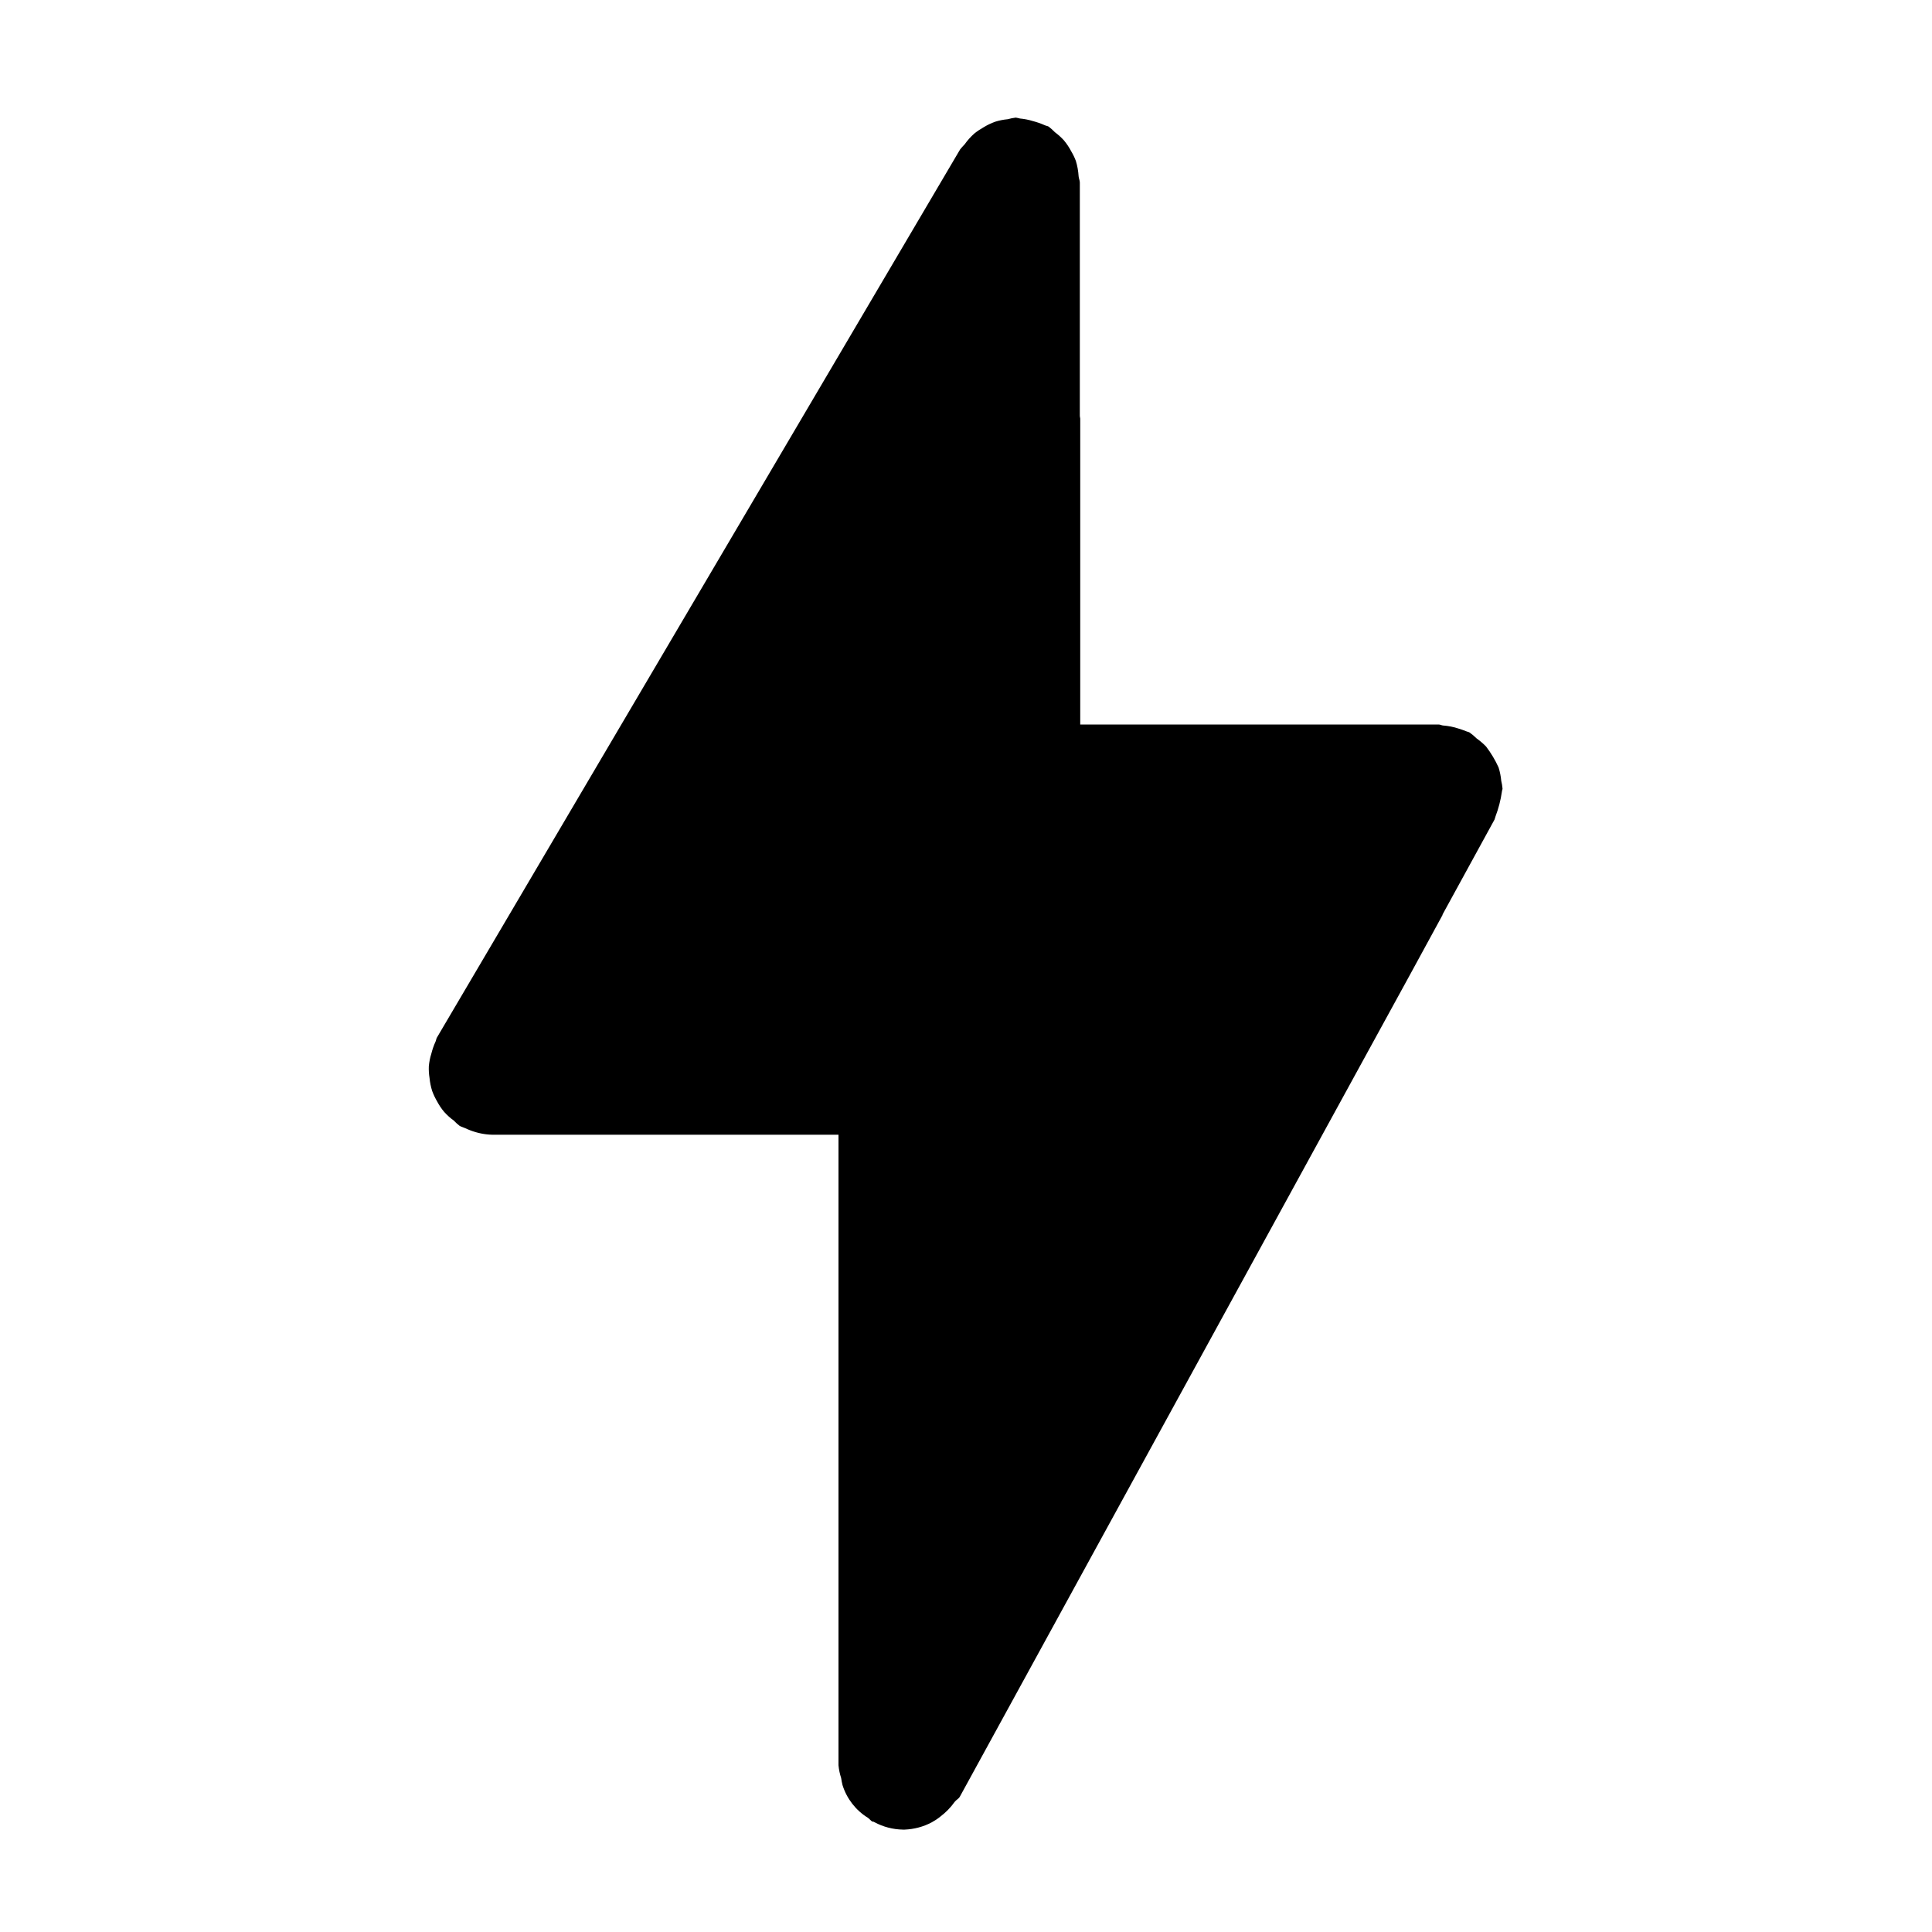<svg xmlns="http://www.w3.org/2000/svg" viewBox="0 0 24 24">
<path d="M18.649,9.7C18.644,9.644 18.633,9.588 18.616,9.534C18.574,9.441 18.522,9.354 18.46,9.273C18.424,9.236 18.385,9.203 18.343,9.173C18.316,9.146 18.286,9.121 18.255,9.099C18.24,9.09 18.224,9.09 18.209,9.082C18.181,9.071 18.152,9.061 18.123,9.052C18.058,9.03 17.991,9.017 17.923,9.012C17.907,9.01 17.89,9 17.87,9L13.419,9L13.419,5.29C13.419,5.261 13.419,5.23 13.419,5.2C13.419,5.189 13.414,5.179 13.414,5.168L13.414,2.268C13.414,2.241 13.401,2.217 13.399,2.19C13.395,2.126 13.384,2.062 13.365,2C13.35,1.959 13.331,1.92 13.309,1.883C13.283,1.833 13.251,1.785 13.215,1.742C13.181,1.705 13.144,1.672 13.104,1.642C13.08,1.617 13.054,1.594 13.027,1.573C13.01,1.563 12.992,1.563 12.975,1.554C12.927,1.533 12.878,1.516 12.827,1.503C12.776,1.487 12.723,1.477 12.669,1.472C12.652,1.467 12.635,1.464 12.618,1.461C12.584,1.465 12.551,1.472 12.518,1.481C12.465,1.486 12.413,1.496 12.363,1.512C12.313,1.53 12.264,1.553 12.219,1.581C12.178,1.604 12.139,1.63 12.103,1.659C12.058,1.699 12.018,1.744 11.983,1.793C11.963,1.813 11.945,1.834 11.927,1.856L5.427,12.89C5.418,12.906 5.418,12.924 5.41,12.94C5.388,12.988 5.371,13.038 5.358,13.09C5.342,13.14 5.332,13.192 5.327,13.245C5.325,13.294 5.328,13.343 5.336,13.392C5.341,13.446 5.352,13.499 5.368,13.551C5.385,13.598 5.407,13.643 5.432,13.686C5.456,13.731 5.485,13.774 5.518,13.813C5.554,13.853 5.594,13.889 5.637,13.92C5.66,13.944 5.684,13.966 5.71,13.986C5.731,13.998 5.754,14.003 5.775,14.013C5.796,14.023 5.818,14.032 5.841,14.041C5.929,14.075 6.022,14.094 6.116,14.096L10.416,14.096L10.416,21.928C10.421,21.982 10.432,22.035 10.449,22.087C10.453,22.117 10.459,22.146 10.466,22.175C10.519,22.344 10.63,22.488 10.781,22.581C10.802,22.595 10.815,22.617 10.838,22.629C10.845,22.629 10.854,22.629 10.861,22.635C10.97,22.694 11.092,22.726 11.216,22.728L11.239,22.728C11.356,22.723 11.47,22.693 11.574,22.638C11.612,22.617 11.649,22.593 11.683,22.565C11.75,22.514 11.809,22.454 11.858,22.385C11.877,22.359 11.908,22.347 11.924,22.318L17.52,12.1L17.92,11.366L17.92,11.36L18.566,10.18C18.57,10.168 18.574,10.156 18.577,10.144C18.615,10.044 18.642,9.941 18.657,9.835C18.657,9.821 18.665,9.81 18.665,9.796C18.662,9.764 18.657,9.732 18.649,9.7Z"/>
</svg>
